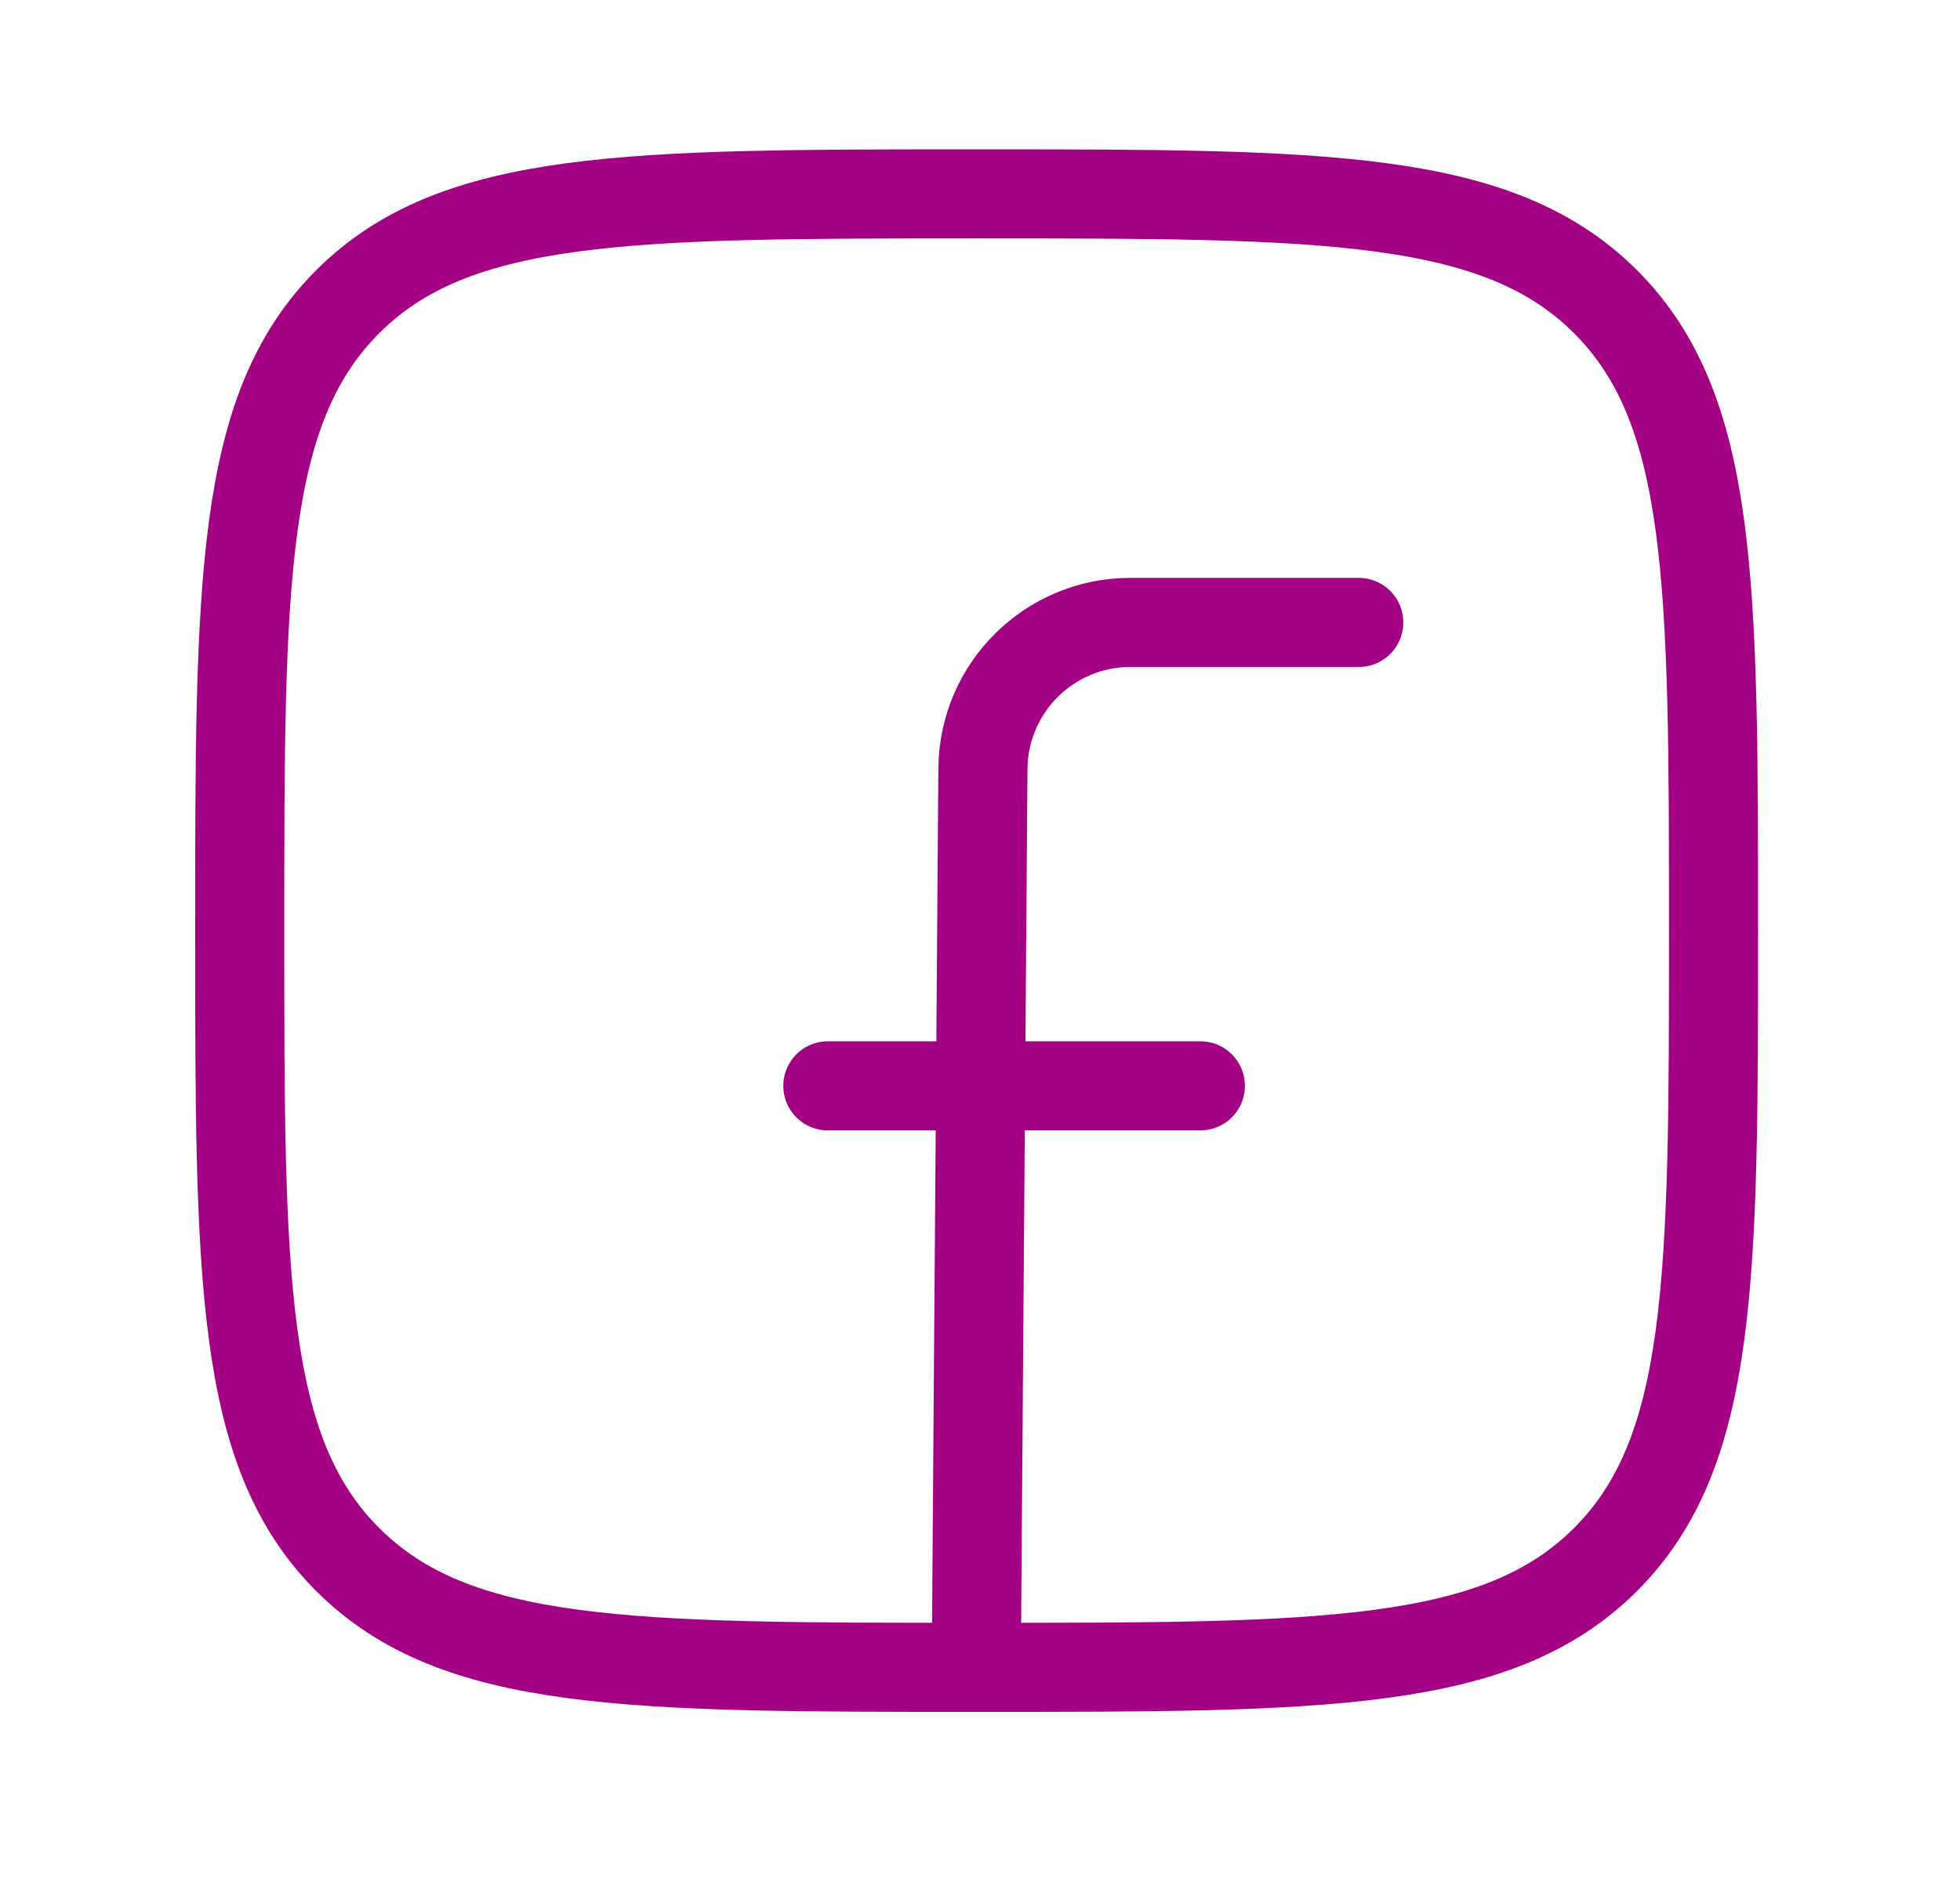 <svg width="33" height="32" viewBox="0 0 33 32" fill="none" xmlns="http://www.w3.org/2000/svg">
<path d="M4.036 15.672C4.036 9.823 4.036 6.899 5.853 5.082C7.67 3.265 10.594 3.265 16.443 3.265C22.291 3.265 25.216 3.265 27.033 5.082C28.85 6.899 28.85 9.823 28.85 15.672C28.85 21.52 28.85 24.445 27.033 26.262C25.216 28.079 22.291 28.079 16.443 28.079C10.594 28.079 7.67 28.079 5.853 26.262C4.036 24.445 4.036 21.52 4.036 15.672Z" stroke="#A30084" stroke-width="1.5" stroke-linejoin="round"/>
<path d="M22.877 10.482H19.031C17.668 10.482 16.56 11.582 16.549 12.945L16.438 27.983M13.938 18.286H20.21" stroke="#A30084" stroke-width="1.5" stroke-linecap="round" stroke-linejoin="round"/>
</svg>
